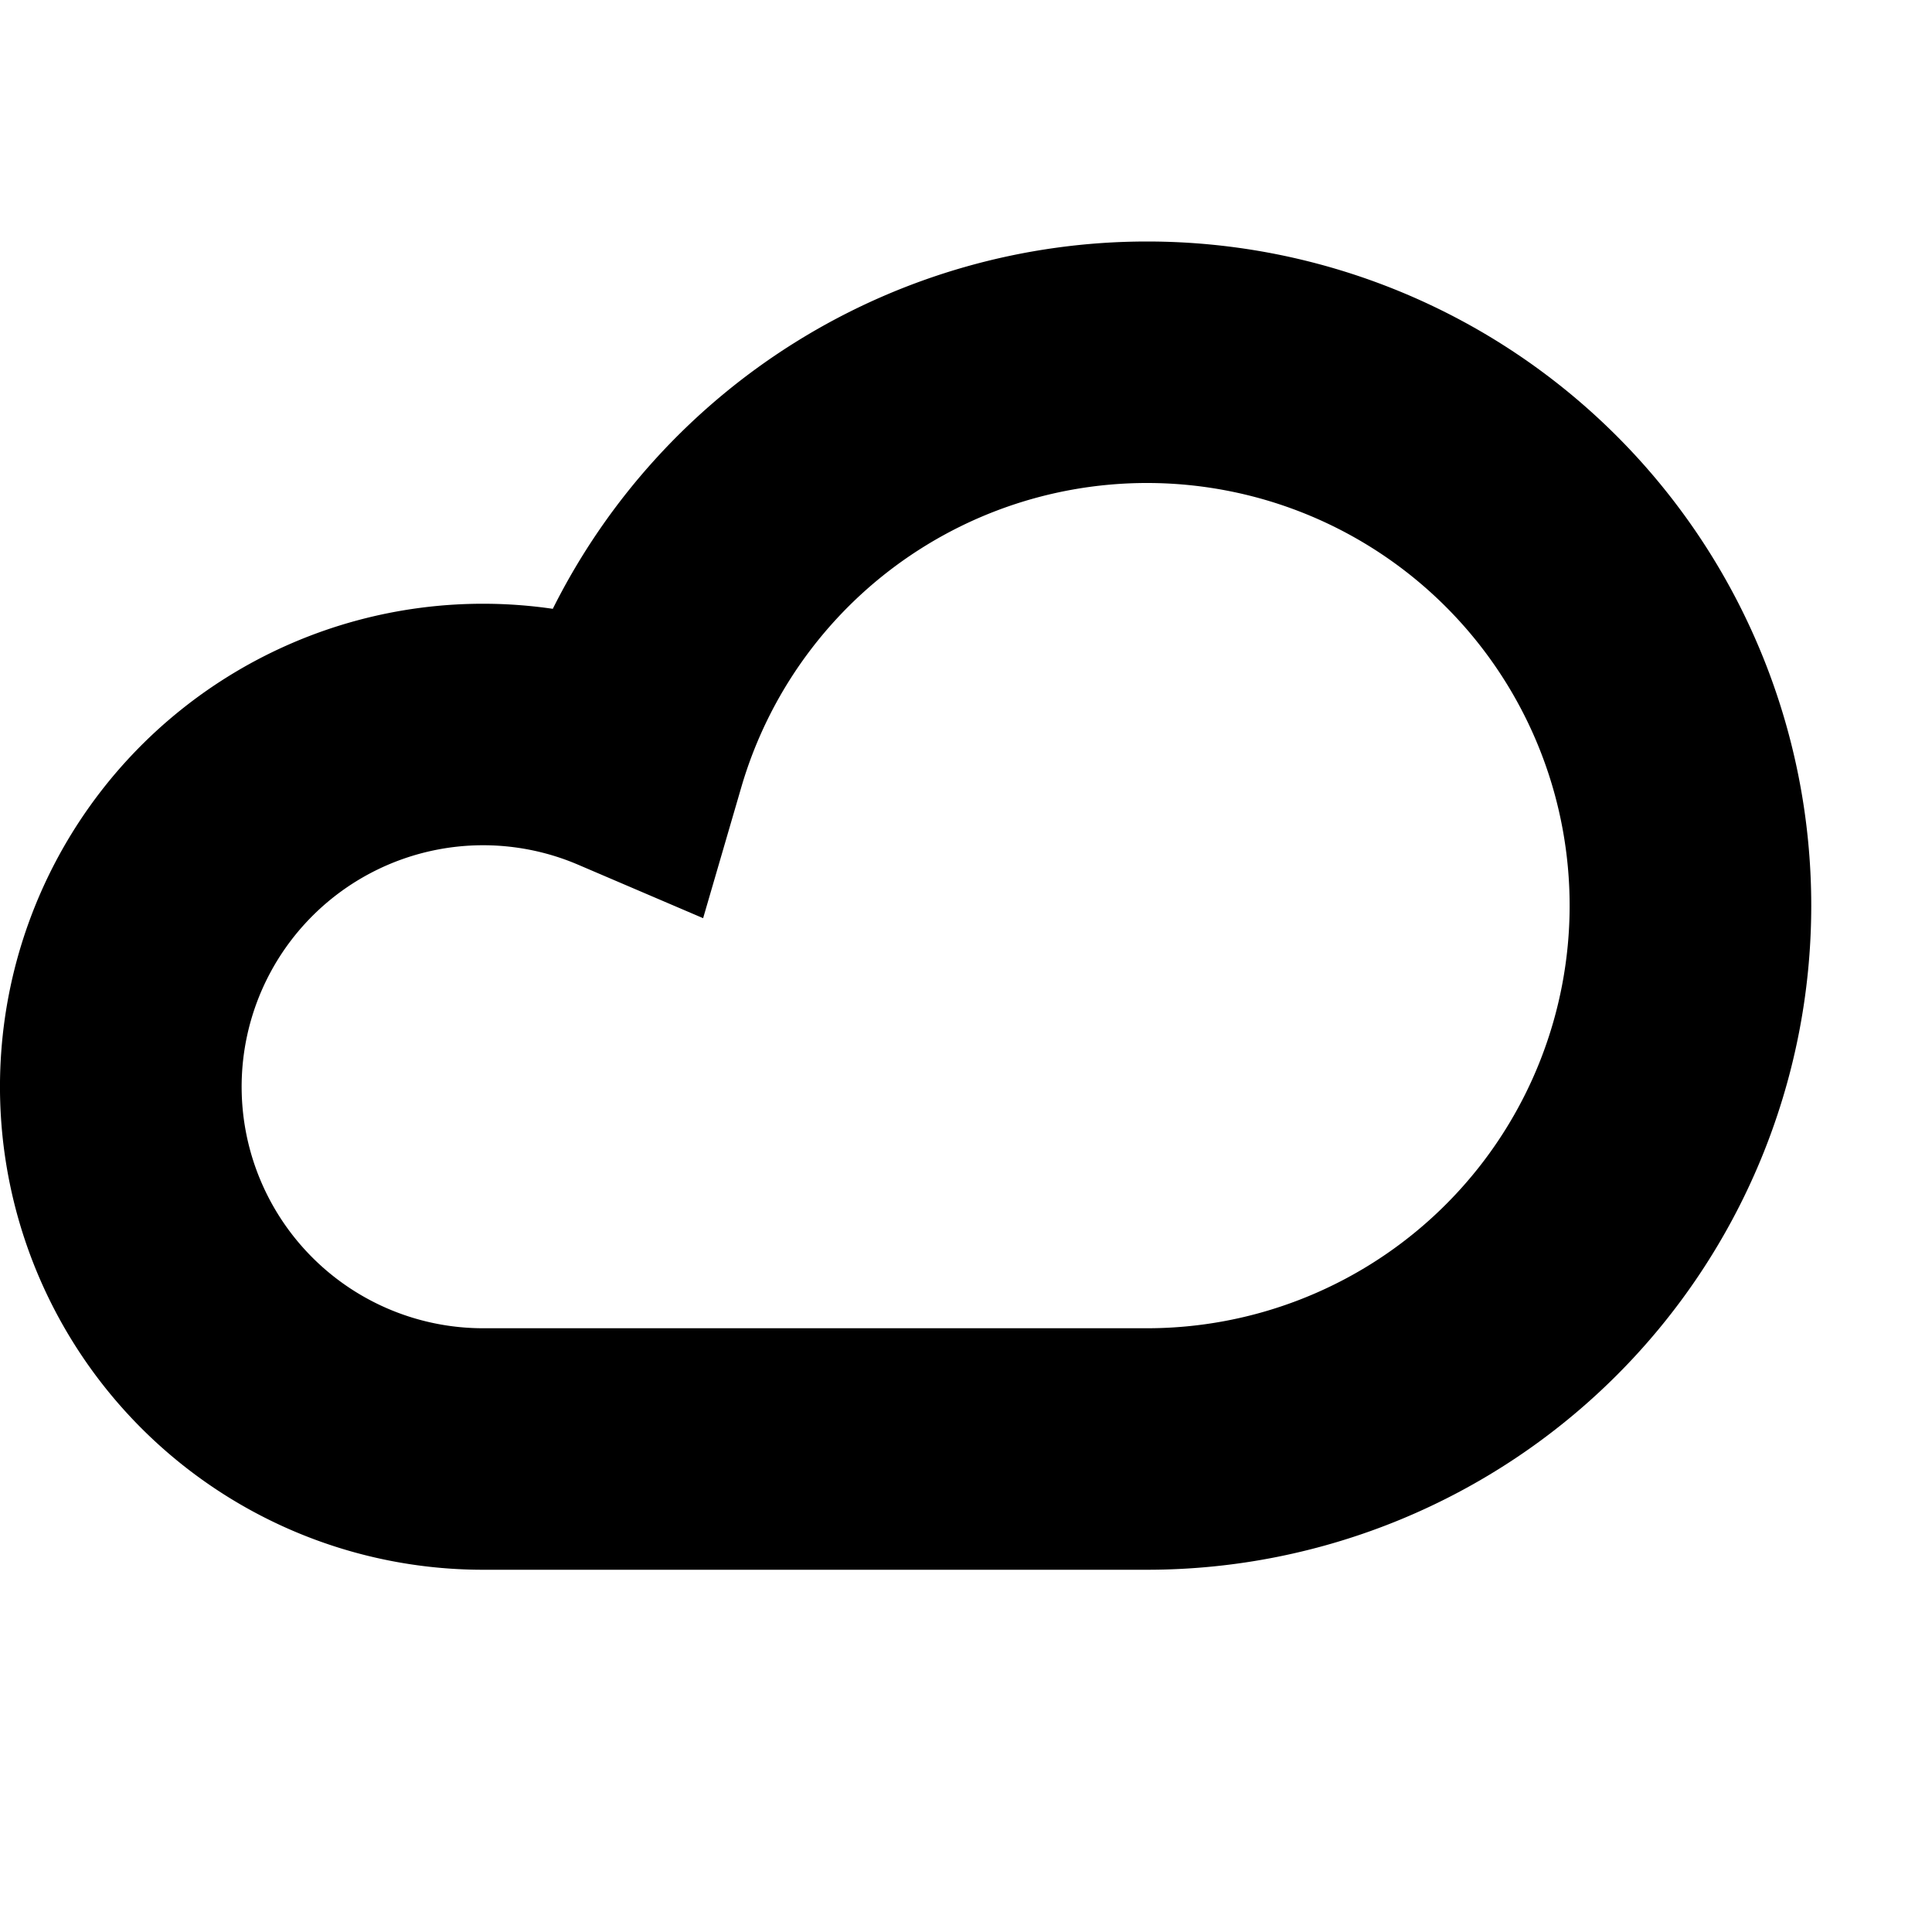 <svg xmlns="http://www.w3.org/2000/svg" focusable="false" viewBox="0 0 16 16"><path d="M9.5 2a5.5 5.5 0 0 1 0 11H4a4 4 0 1 1 .578-7.958A5.503 5.503 0 0 1 9.5 2zM4.785 7.16A2 2 0 1 0 4 11h5.5a3.5 3.5 0 1 0-3.361-4.48l-.316 1.084-1.038-.444z" fill="currentColor" stroke="none"/></svg>